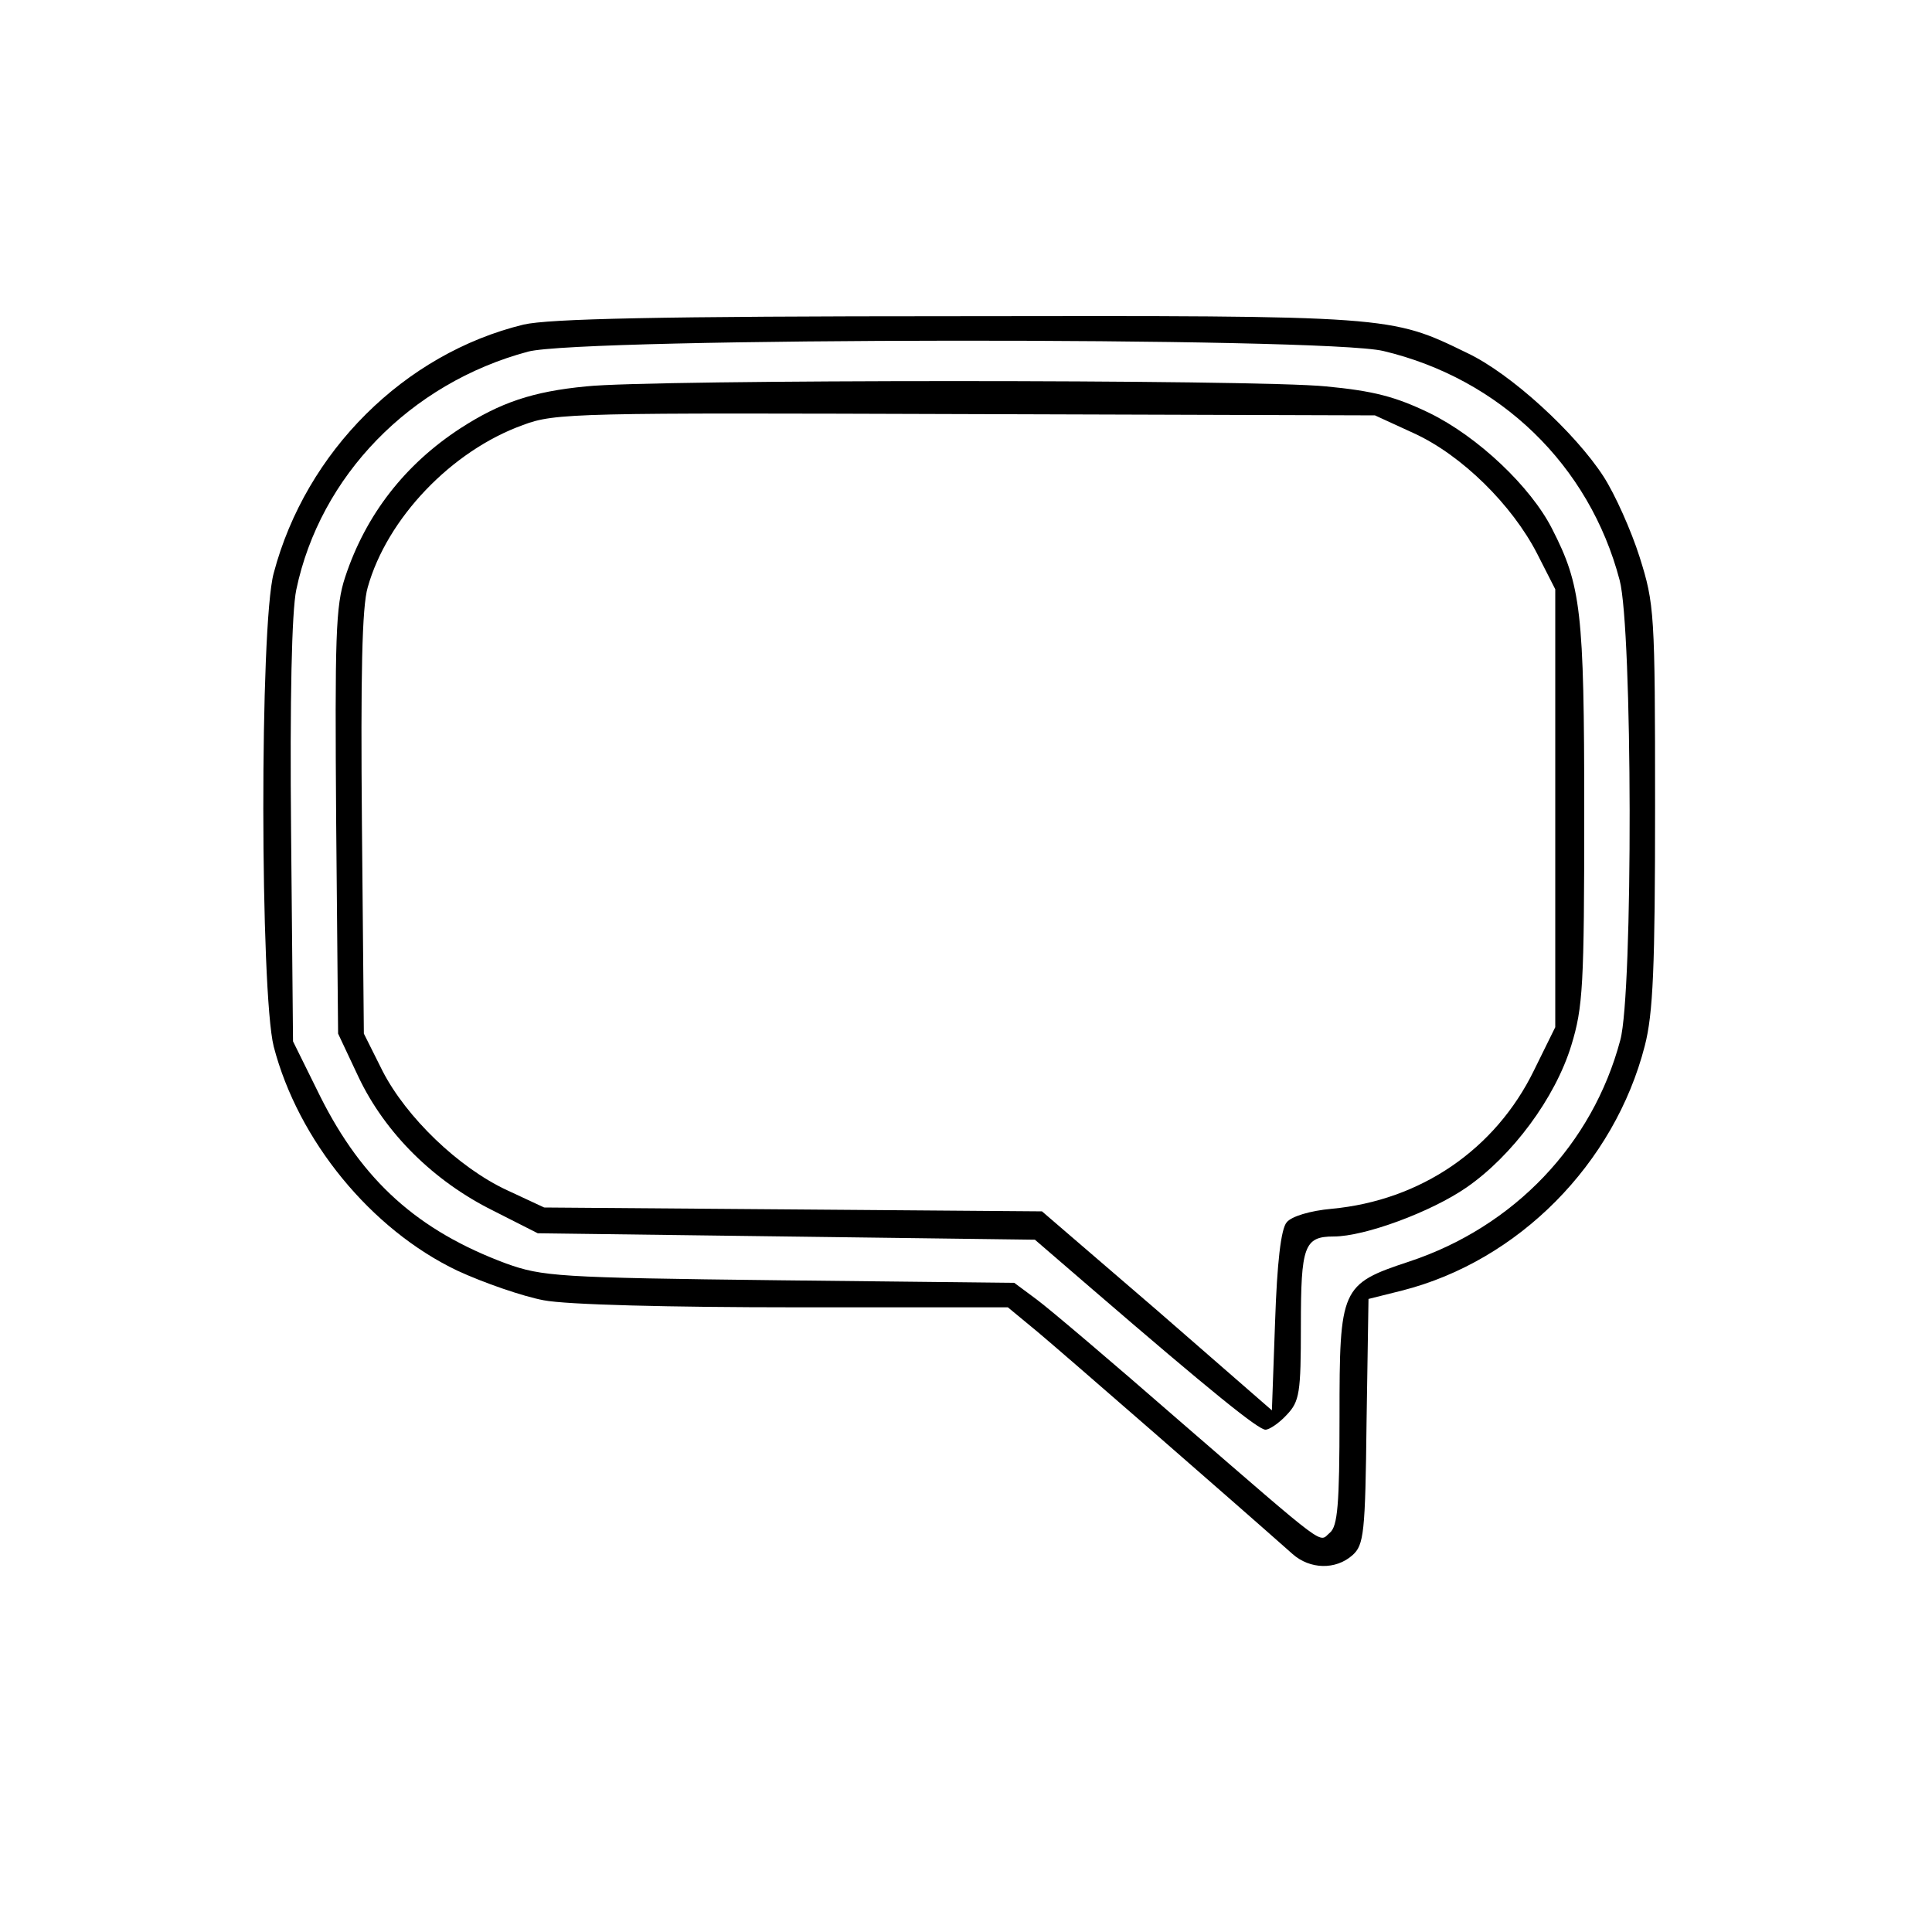 <?xml version="1.0" standalone="no"?>
<!DOCTYPE svg PUBLIC "-//W3C//DTD SVG 20010904//EN"
 "http://www.w3.org/TR/2001/REC-SVG-20010904/DTD/svg10.dtd">
<svg version="1.0" xmlns="http://www.w3.org/2000/svg"
 width="300pt" height="300pt" viewBox="0 0 300 300"
 preserveAspectRatio="xMidYMid meet">
<g transform="translate(0,300) scale(0.1,-0.1)"
fill="#000000" stroke="none">
<path d="M813 2496 c-185 -45 -338 -197 -388 -386 -22 -81 -21 -651 0 -735 38
-146 151 -284 285 -348 41 -19 102 -40 134 -46 35 -7 198 -11 391 -11 l330 0
46 -38 c36 -30 307 -266 396 -345 27 -24 67 -25 93 -2 18 16 20 34 22 208 l3
190 52 13 c181 46 330 197 377 380 13 50 16 122 16 373 0 300 -1 313 -24 386
-13 41 -38 97 -56 125 -44 68 -144 160 -212 192 -119 58 -117 58 -793 57 -464
0 -633 -4 -672 -13z m1335 -41 c181 -43 320 -177 367 -356 20 -75 21 -641 1
-714 -43 -162 -165 -290 -328 -344 -106 -35 -108 -41 -108 -241 0 -137 -3
-170 -15 -180 -18 -15 2 -30 -235 175 -102 89 -201 173 -220 187 l-35 26 -365
4 c-345 4 -368 6 -424 26 -137 51 -223 128 -289 260 l-42 85 -3 324 c-2 208 1
343 8 377 37 177 177 321 360 370 82 22 1236 23 1328 1z"/>
<path d="M910 2400 c-83 -8 -133 -25 -195 -65 -86 -56 -147 -134 -179 -231
-15 -45 -16 -93 -14 -380 l3 -329 32 -68 c41 -86 116 -161 209 -207 l69 -35
386 -5 386 -5 87 -75 c188 -162 260 -220 271 -220 6 0 21 10 33 23 20 21 22
34 22 138 0 124 5 139 51 139 48 0 151 38 206 76 71 49 138 139 163 221 18 59
20 92 20 362 0 313 -5 352 -50 440 -33 65 -115 143 -191 180 -52 25 -86 34
-160 41 -107 11 -1050 11 -1149 0z m1286 -73 c74 -34 152 -111 191 -187 l28
-55 0 -340 0 -340 -33 -67 c-60 -123 -176 -202 -314 -215 -34 -3 -63 -12 -70
-21 -9 -10 -15 -64 -18 -153 l-5 -139 -178 155 -179 154 -386 3 -387 3 -58 27
c-75 35 -156 113 -193 185 l-29 58 -3 325 c-2 231 0 338 9 368 30 107 130 212
241 252 50 19 84 19 688 17 l635 -2 61 -28z"/>
</g>
</svg>
